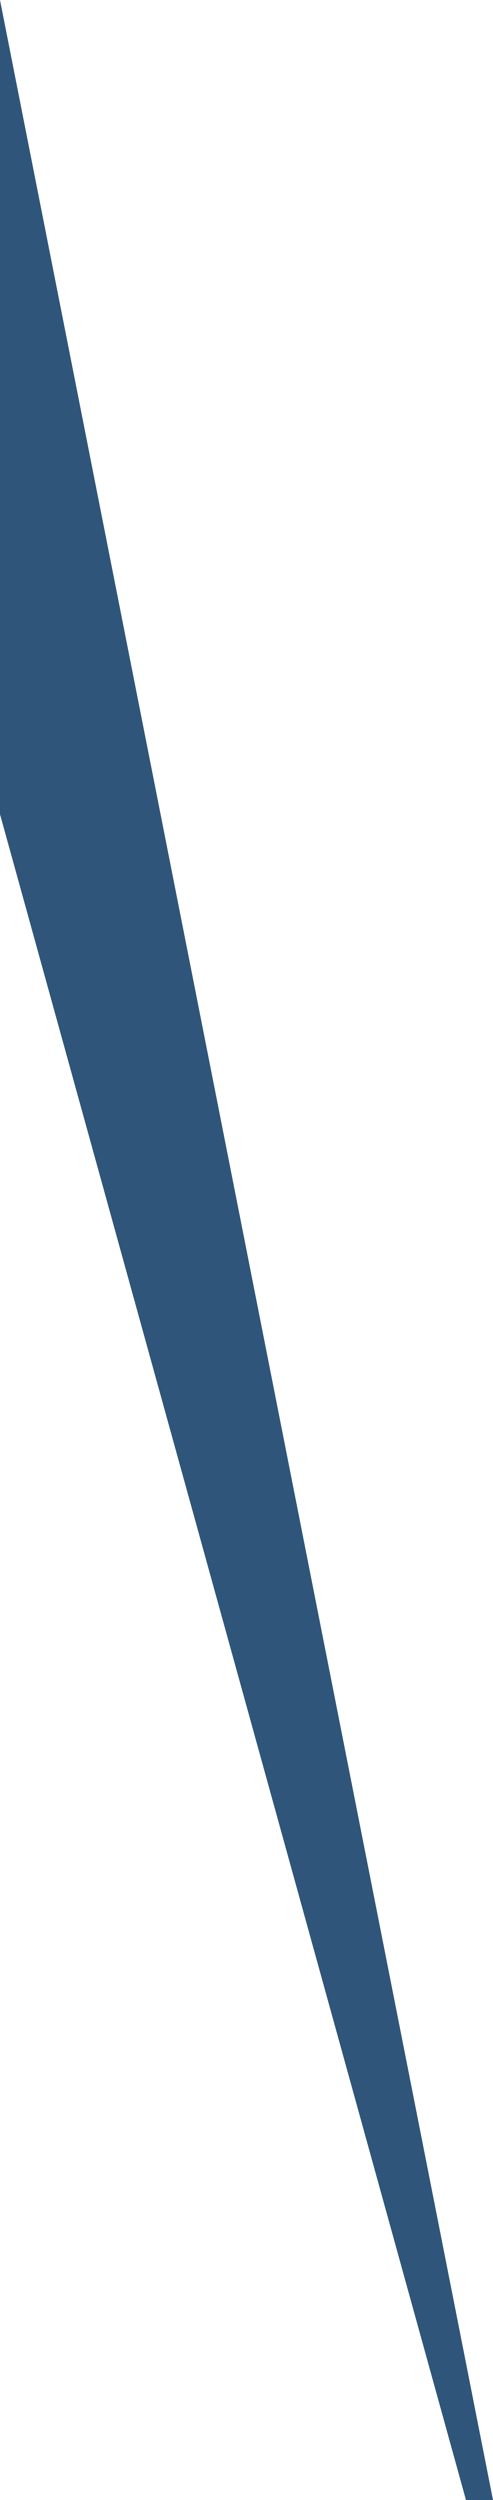 <svg width="138" height="699" viewBox="0 0 138 699" version="1.1" xmlns="http://www.w3.org/2000/svg" xmlns:xlink="http://www.w3.org/1999/xlink">
<title>Vector 2.7</title>
<desc>Created using Figma</desc>
<g id="Canvas" transform="translate(-9508 578)">
<g id="Vector 2.7">
<use xlink:href="#path0_fill" transform="translate(9508 -578)" fill="#2F567A"/>
</g>
</g>
<defs>
<path id="path0_fill" d="M 0 227.666L 130.432 699L 138 699L 0 0L 0 227.666Z"/>
</defs>
</svg>
